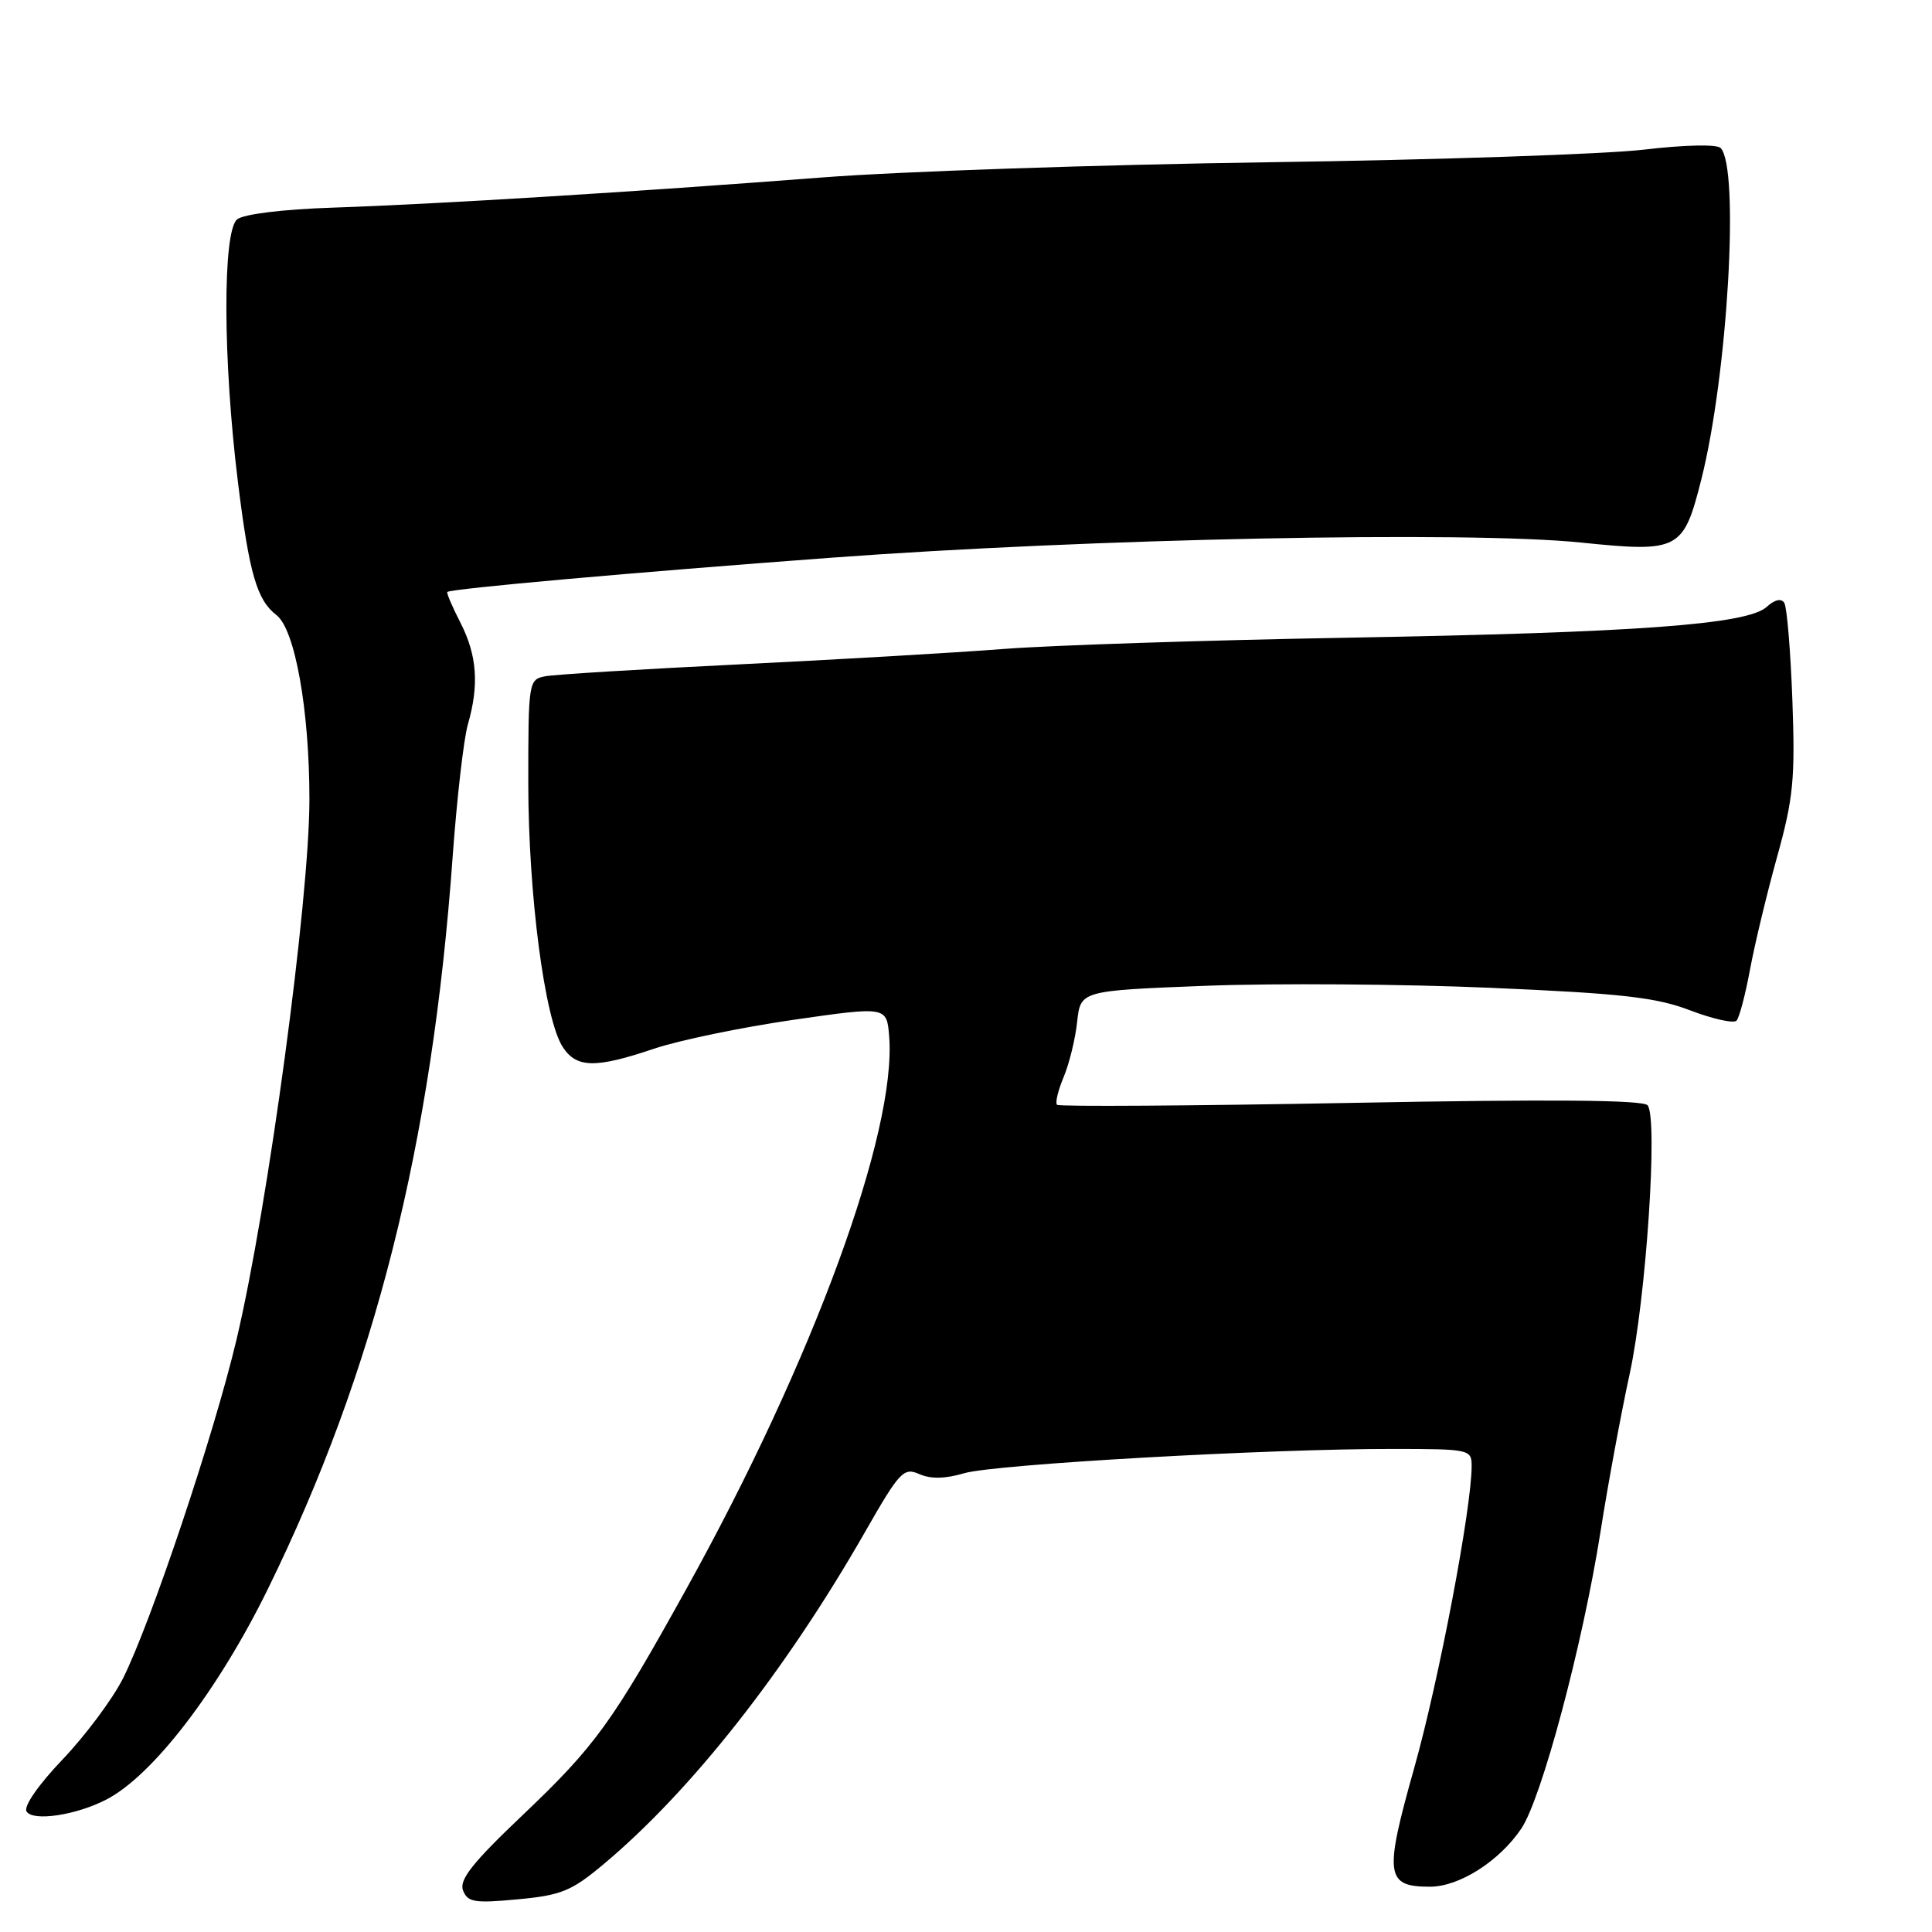 <?xml version="1.0" encoding="UTF-8" standalone="no"?>
<!DOCTYPE svg PUBLIC "-//W3C//DTD SVG 1.1//EN" "http://www.w3.org/Graphics/SVG/1.1/DTD/svg11.dtd" >
<svg xmlns="http://www.w3.org/2000/svg" xmlns:xlink="http://www.w3.org/1999/xlink" version="1.1" viewBox="0 0 256 256">
 <g >
 <path fill="currentColor"
d=" M 79.95 247.04 C 91.59 237.30 104.13 221.36 114.67 202.91 C 119.20 194.99 119.74 194.41 121.80 195.32 C 123.30 195.99 125.23 195.96 127.76 195.21 C 131.81 194.02 168.12 191.96 184.75 191.99 C 194.71 192.00 195.00 192.06 195.00 194.25 C 195.00 199.84 190.66 222.67 187.39 234.27 C 183.39 248.46 183.59 250.00 189.47 250.00 C 193.36 250.00 198.67 246.62 201.58 242.30 C 204.28 238.29 209.71 217.94 212.07 203.00 C 213.06 196.68 214.81 187.22 215.95 182.00 C 218.12 171.99 219.71 148.23 218.32 146.46 C 217.76 145.74 205.38 145.64 179.01 146.14 C 157.85 146.53 140.32 146.65 140.06 146.39 C 139.80 146.13 140.20 144.48 140.94 142.71 C 141.68 140.95 142.49 137.65 142.73 135.38 C 143.18 131.27 143.18 131.27 159.84 130.62 C 169.00 130.27 185.95 130.39 197.50 130.89 C 214.90 131.64 219.44 132.15 223.96 133.88 C 226.97 135.03 229.73 135.64 230.10 135.24 C 230.47 134.83 231.27 131.80 231.88 128.50 C 232.49 125.20 234.10 118.49 235.46 113.59 C 237.63 105.80 237.88 103.21 237.50 92.80 C 237.26 86.26 236.78 80.46 236.43 79.89 C 236.03 79.25 235.17 79.44 234.09 80.42 C 231.52 82.75 216.90 83.82 178.50 84.50 C 159.80 84.83 139.32 85.50 133.00 85.99 C 126.67 86.48 110.93 87.40 98.00 88.03 C 85.07 88.66 73.49 89.37 72.25 89.61 C 70.05 90.03 70.00 90.32 70.00 103.77 C 70.01 118.53 72.17 135.08 74.57 138.74 C 76.39 141.53 78.90 141.58 86.63 138.97 C 89.94 137.85 98.24 136.13 105.07 135.14 C 117.50 133.35 117.50 133.35 117.82 137.33 C 118.82 150.01 107.72 180.29 91.00 210.44 C 81.11 228.29 78.91 231.33 69.17 240.59 C 62.62 246.81 60.82 249.09 61.35 250.48 C 61.96 252.06 62.87 252.21 68.60 251.67 C 74.35 251.14 75.74 250.57 79.95 247.04 Z  M 14.09 238.45 C 20.24 235.28 28.91 223.97 35.49 210.56 C 49.68 181.64 57.24 151.69 59.98 113.50 C 60.54 105.80 61.44 97.93 61.99 96.01 C 63.50 90.77 63.22 86.85 61.02 82.53 C 59.92 80.39 59.14 78.55 59.27 78.44 C 59.78 78.00 84.01 75.84 110.00 73.91 C 144.33 71.36 194.40 70.34 209.47 71.89 C 222.50 73.22 223.06 72.93 225.44 63.50 C 228.93 49.67 230.53 22.20 227.99 19.61 C 227.49 19.10 223.23 19.19 217.81 19.83 C 212.69 20.43 190.28 21.19 168.00 21.50 C 145.72 21.82 119.17 22.72 109.00 23.51 C 84.06 25.43 57.92 27.05 44.17 27.51 C 37.49 27.73 32.26 28.37 31.42 29.07 C 29.48 30.68 29.53 47.75 31.53 63.90 C 33.03 76.02 34.04 79.51 36.63 81.50 C 39.09 83.39 41.00 94.06 41.00 105.96 C 40.99 119.30 35.52 159.86 31.34 177.50 C 28.36 190.09 19.96 215.13 16.27 222.45 C 14.89 225.17 11.30 229.98 8.29 233.14 C 5.09 236.49 3.10 239.36 3.52 240.03 C 4.35 241.38 10.08 240.53 14.09 238.45 Z "/>
</g>
</svg>